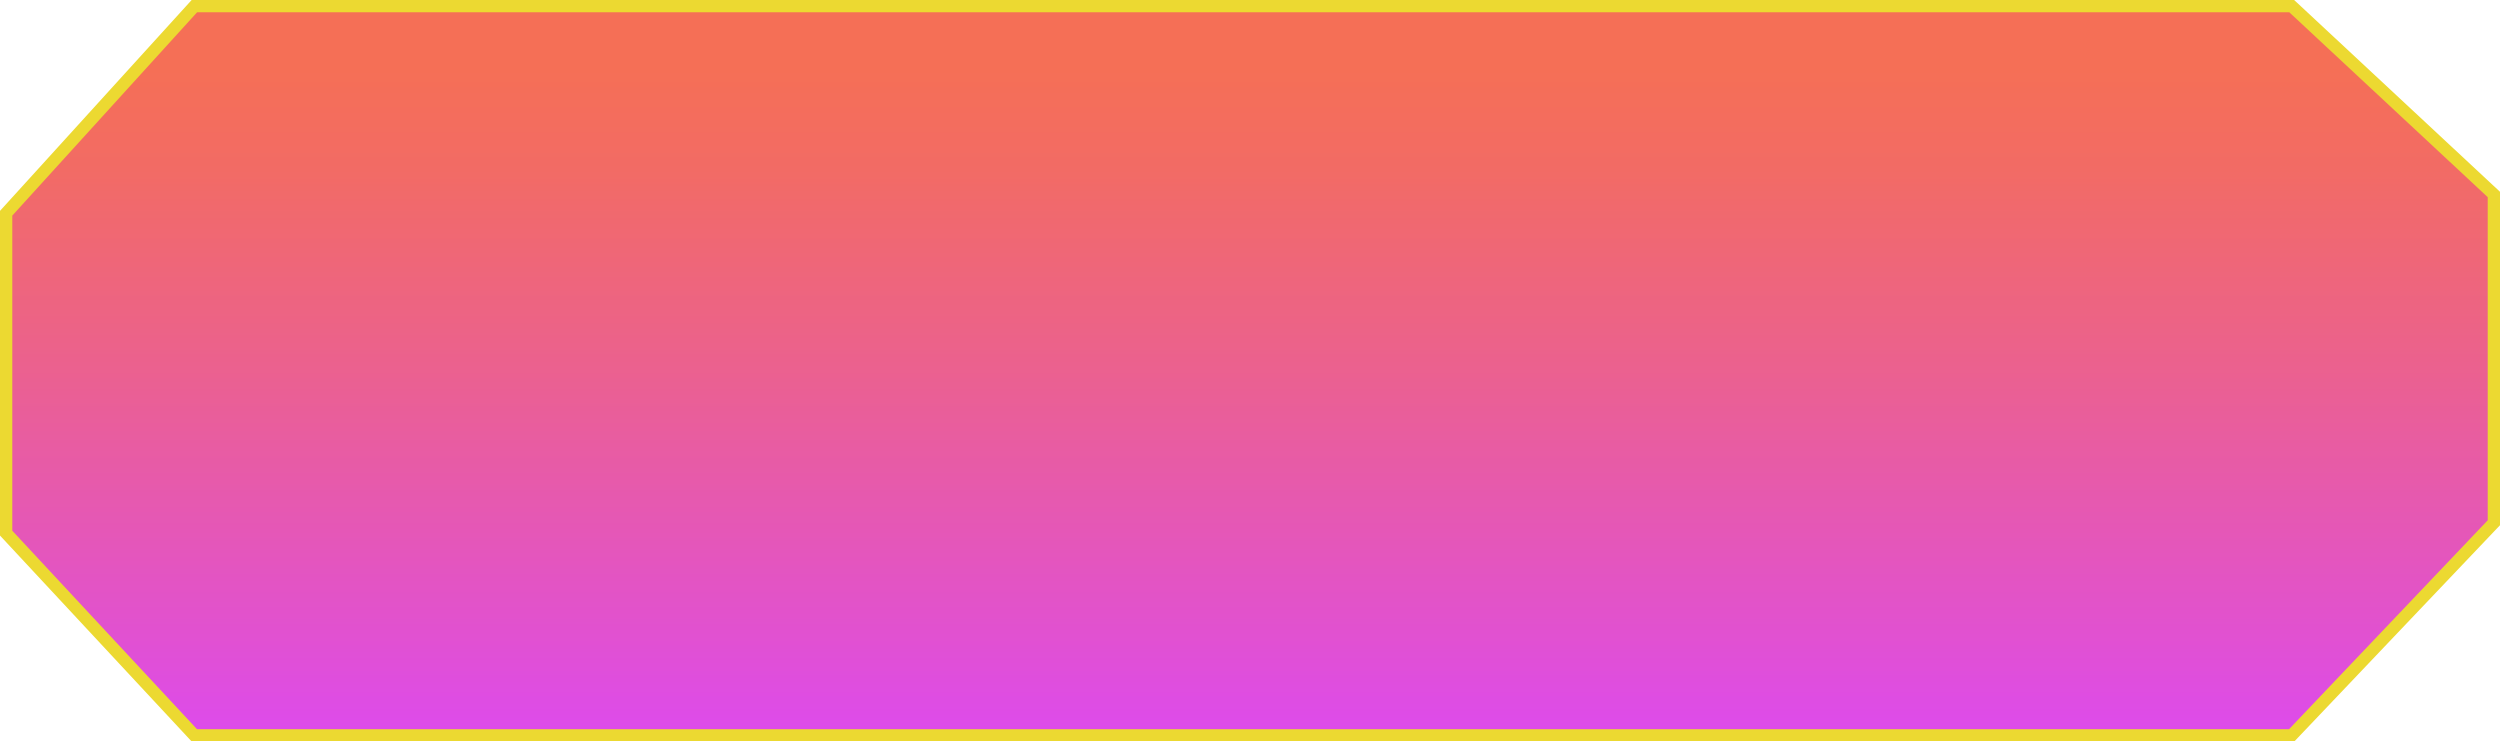 <svg xmlns="http://www.w3.org/2000/svg" xmlns:xlink="http://www.w3.org/1999/xlink" width="203.471" height="60.344" viewBox="0 0 203.471 60.344">
  <defs>
    <linearGradient id="linear-gradient" x1="0.5" x2="0.5" y2="1" gradientUnits="objectBoundingBox">
      <stop offset="0.087" stop-color="#f56f56"/>
      <stop offset="0.224" stop-color="#f26b65"/>
      <stop offset="0.491" stop-color="#eb618e"/>
      <stop offset="0.859" stop-color="#e151d0"/>
      <stop offset="1" stop-color="#dd4bec"/>
    </linearGradient>
  </defs>
  <path id="Path_5412-2" data-name="Path 5412-2" d="M164.019-8.33l15.319-16.855h170.7L366.49-9.858V16.862l-16.455,17.3h-170.7L164.019,17.706Z" transform="translate(-163.519 25.685)" stroke="#ecd931" stroke-width="1" fill="url(#linear-gradient)"/>
</svg>
